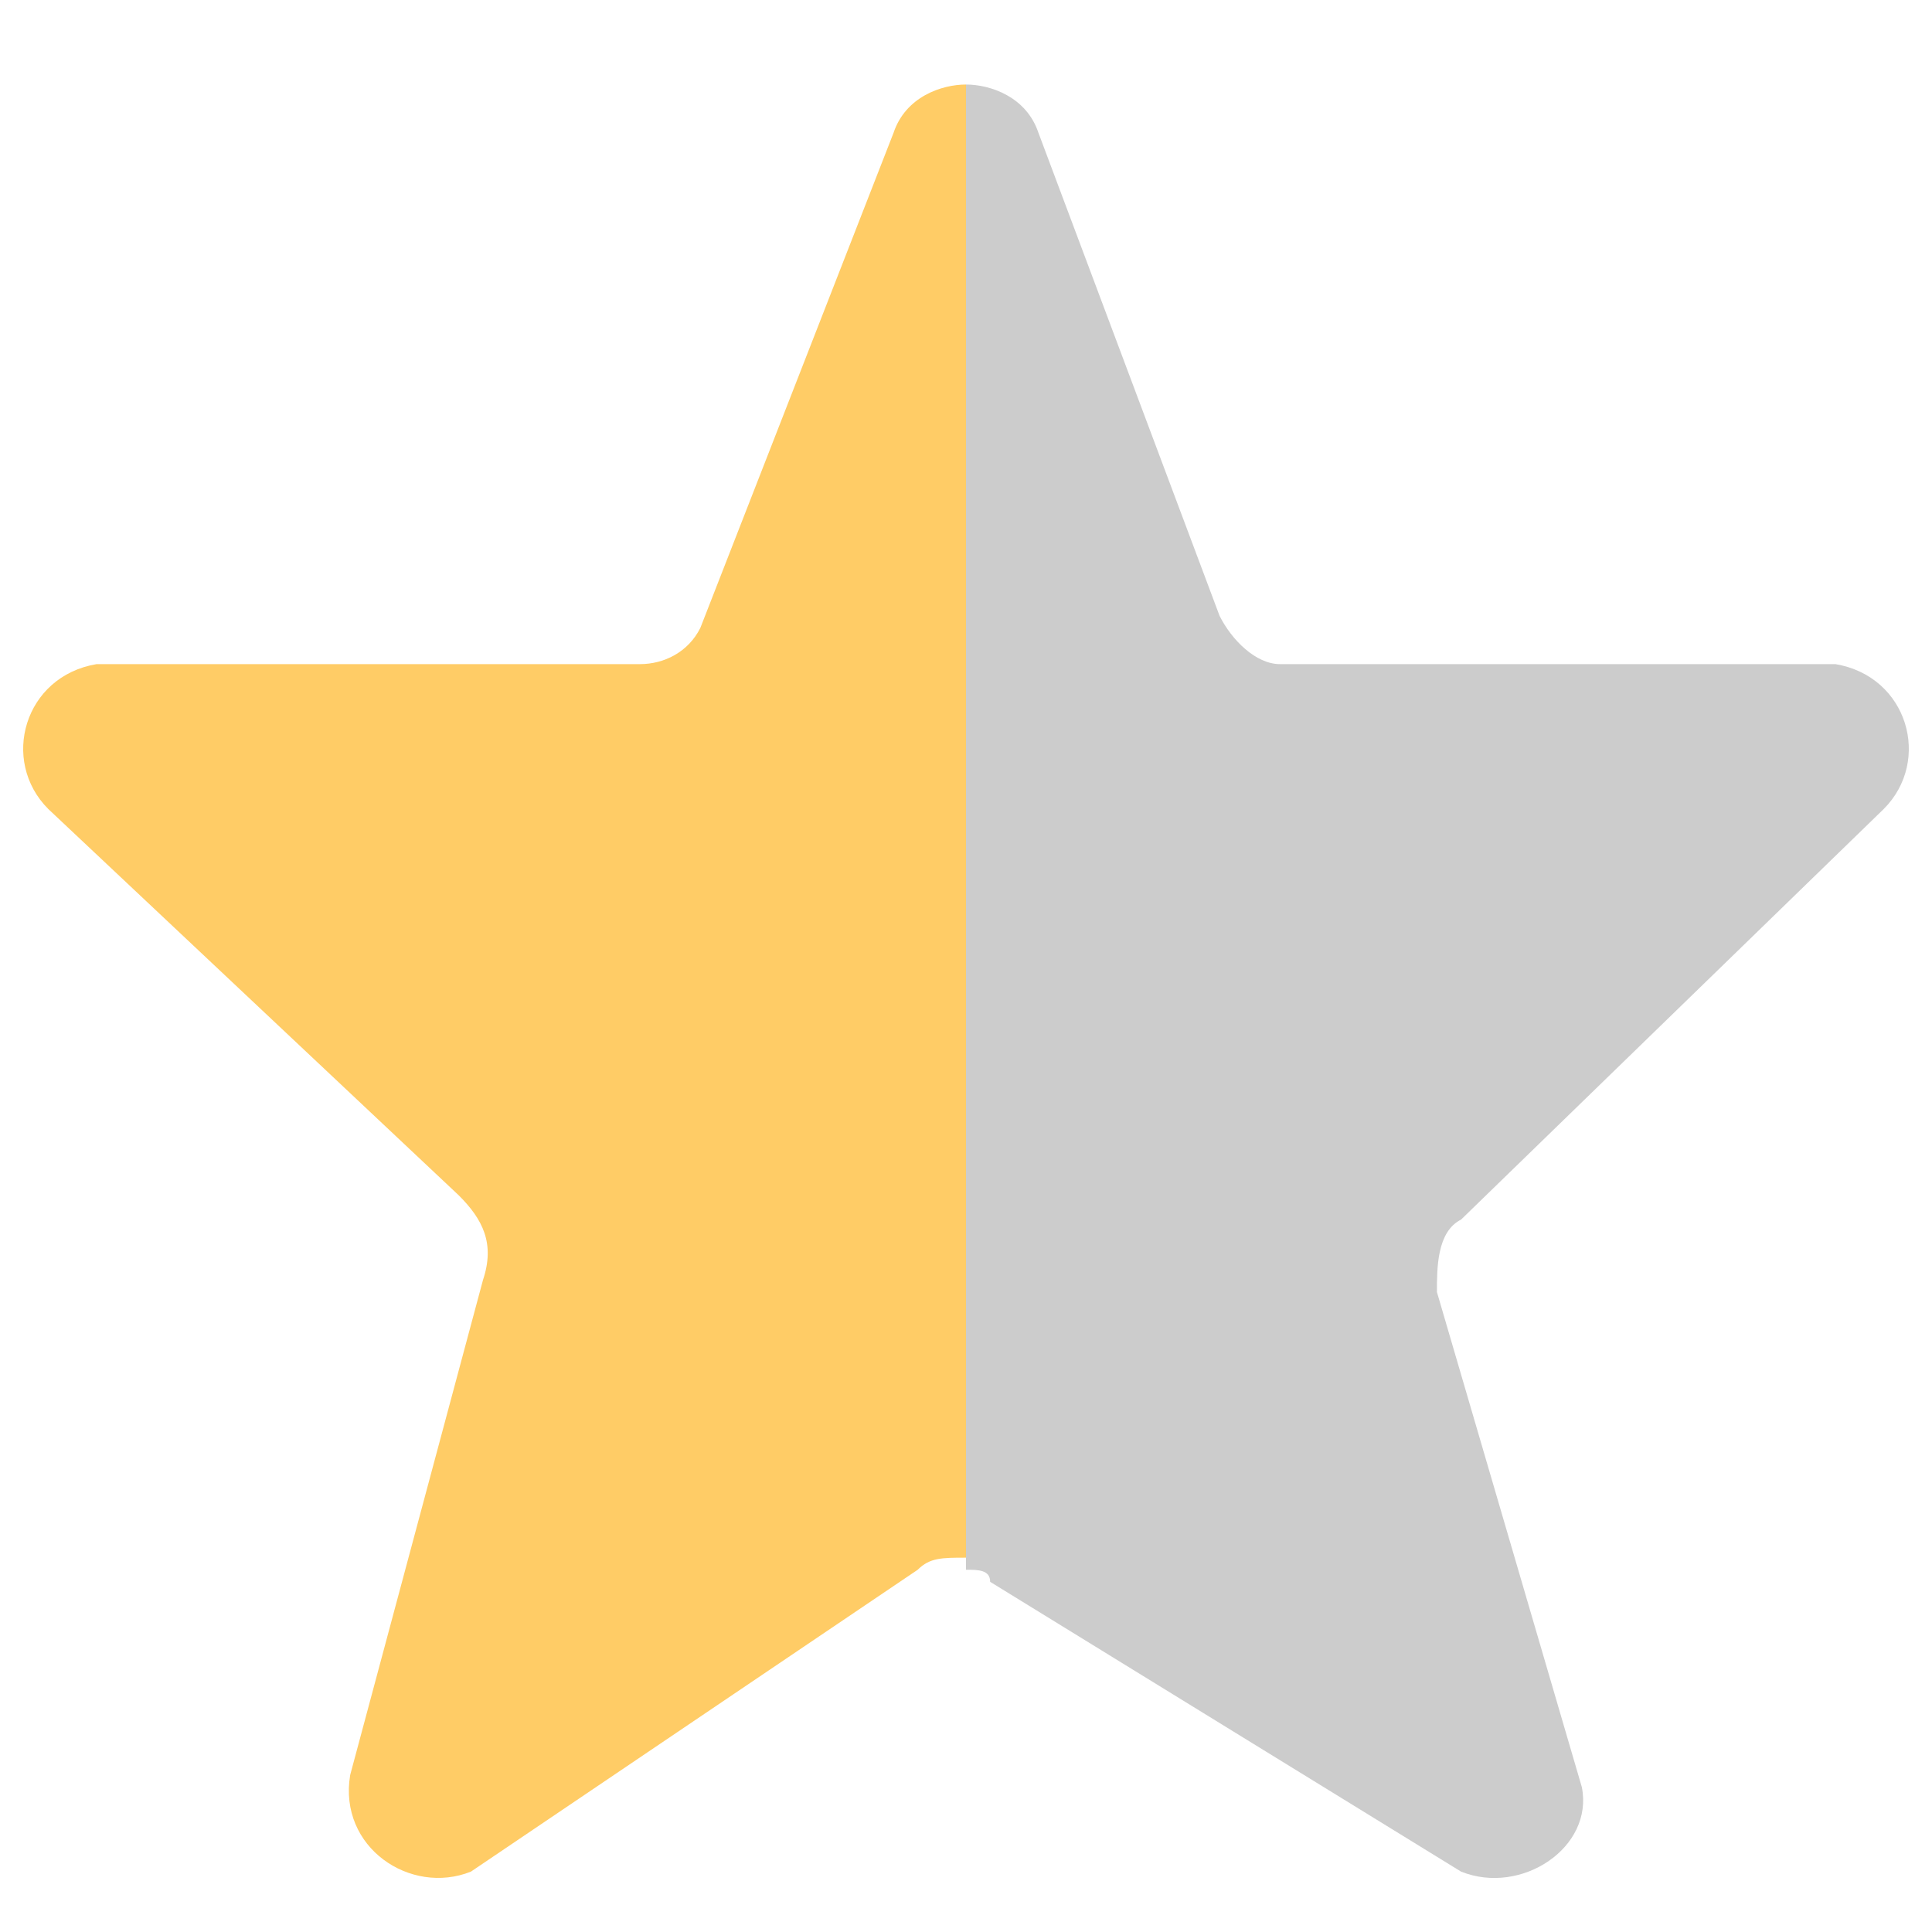<?xml version="1.0" encoding="utf-8"?>
<!-- Generator: Adobe Illustrator 18.0.0, SVG Export Plug-In . SVG Version: 6.00 Build 0)  -->
<!DOCTYPE svg PUBLIC "-//W3C//DTD SVG 1.1//EN" "http://www.w3.org/Graphics/SVG/1.1/DTD/svg11.dtd">
<svg version="1.1" id="Layer_1" xmlns="http://www.w3.org/2000/svg" xmlns:xlink="http://www.w3.org/1999/xlink" x="0px" y="0px"
	 width="16px" height="16px" viewBox="0 0 16 16" enable-background="new 0 0 16 16" xml:space="preserve">
<g>
	<path fill="#FFCC66" d="M7.4,1.1L5.8,5.2C5.7,5.4,5.5,5.5,5.3,5.5H0.8C0.2,5.6,0,6.3,0.4,6.7l3.4,3.2C4,10.1,4.1,10.3,4,10.6
		l-1.1,4.1c-0.1,0.6,0.5,1,1,0.8L7.6,13c0.1-0.1,0.2-0.1,0.4-0.1V0.7C7.8,0.7,7.5,0.8,7.4,1.1z"/>
	<path fill="#CCCCCC" d="M15.6,6.7c0.4-0.4,0.2-1.1-0.4-1.2h-4.6c-0.2,0-0.4-0.2-0.5-0.4l-1.5-4C8.5,0.8,8.2,0.7,8,0.7V13
		c0.1,0,0.2,0,0.2,0.1l3.9,2.4c0.5,0.2,1.1-0.2,1-0.7l-1.2-4.1c0-0.2,0-0.5,0.2-0.6L15.6,6.7z"/>
</g>
</svg>
